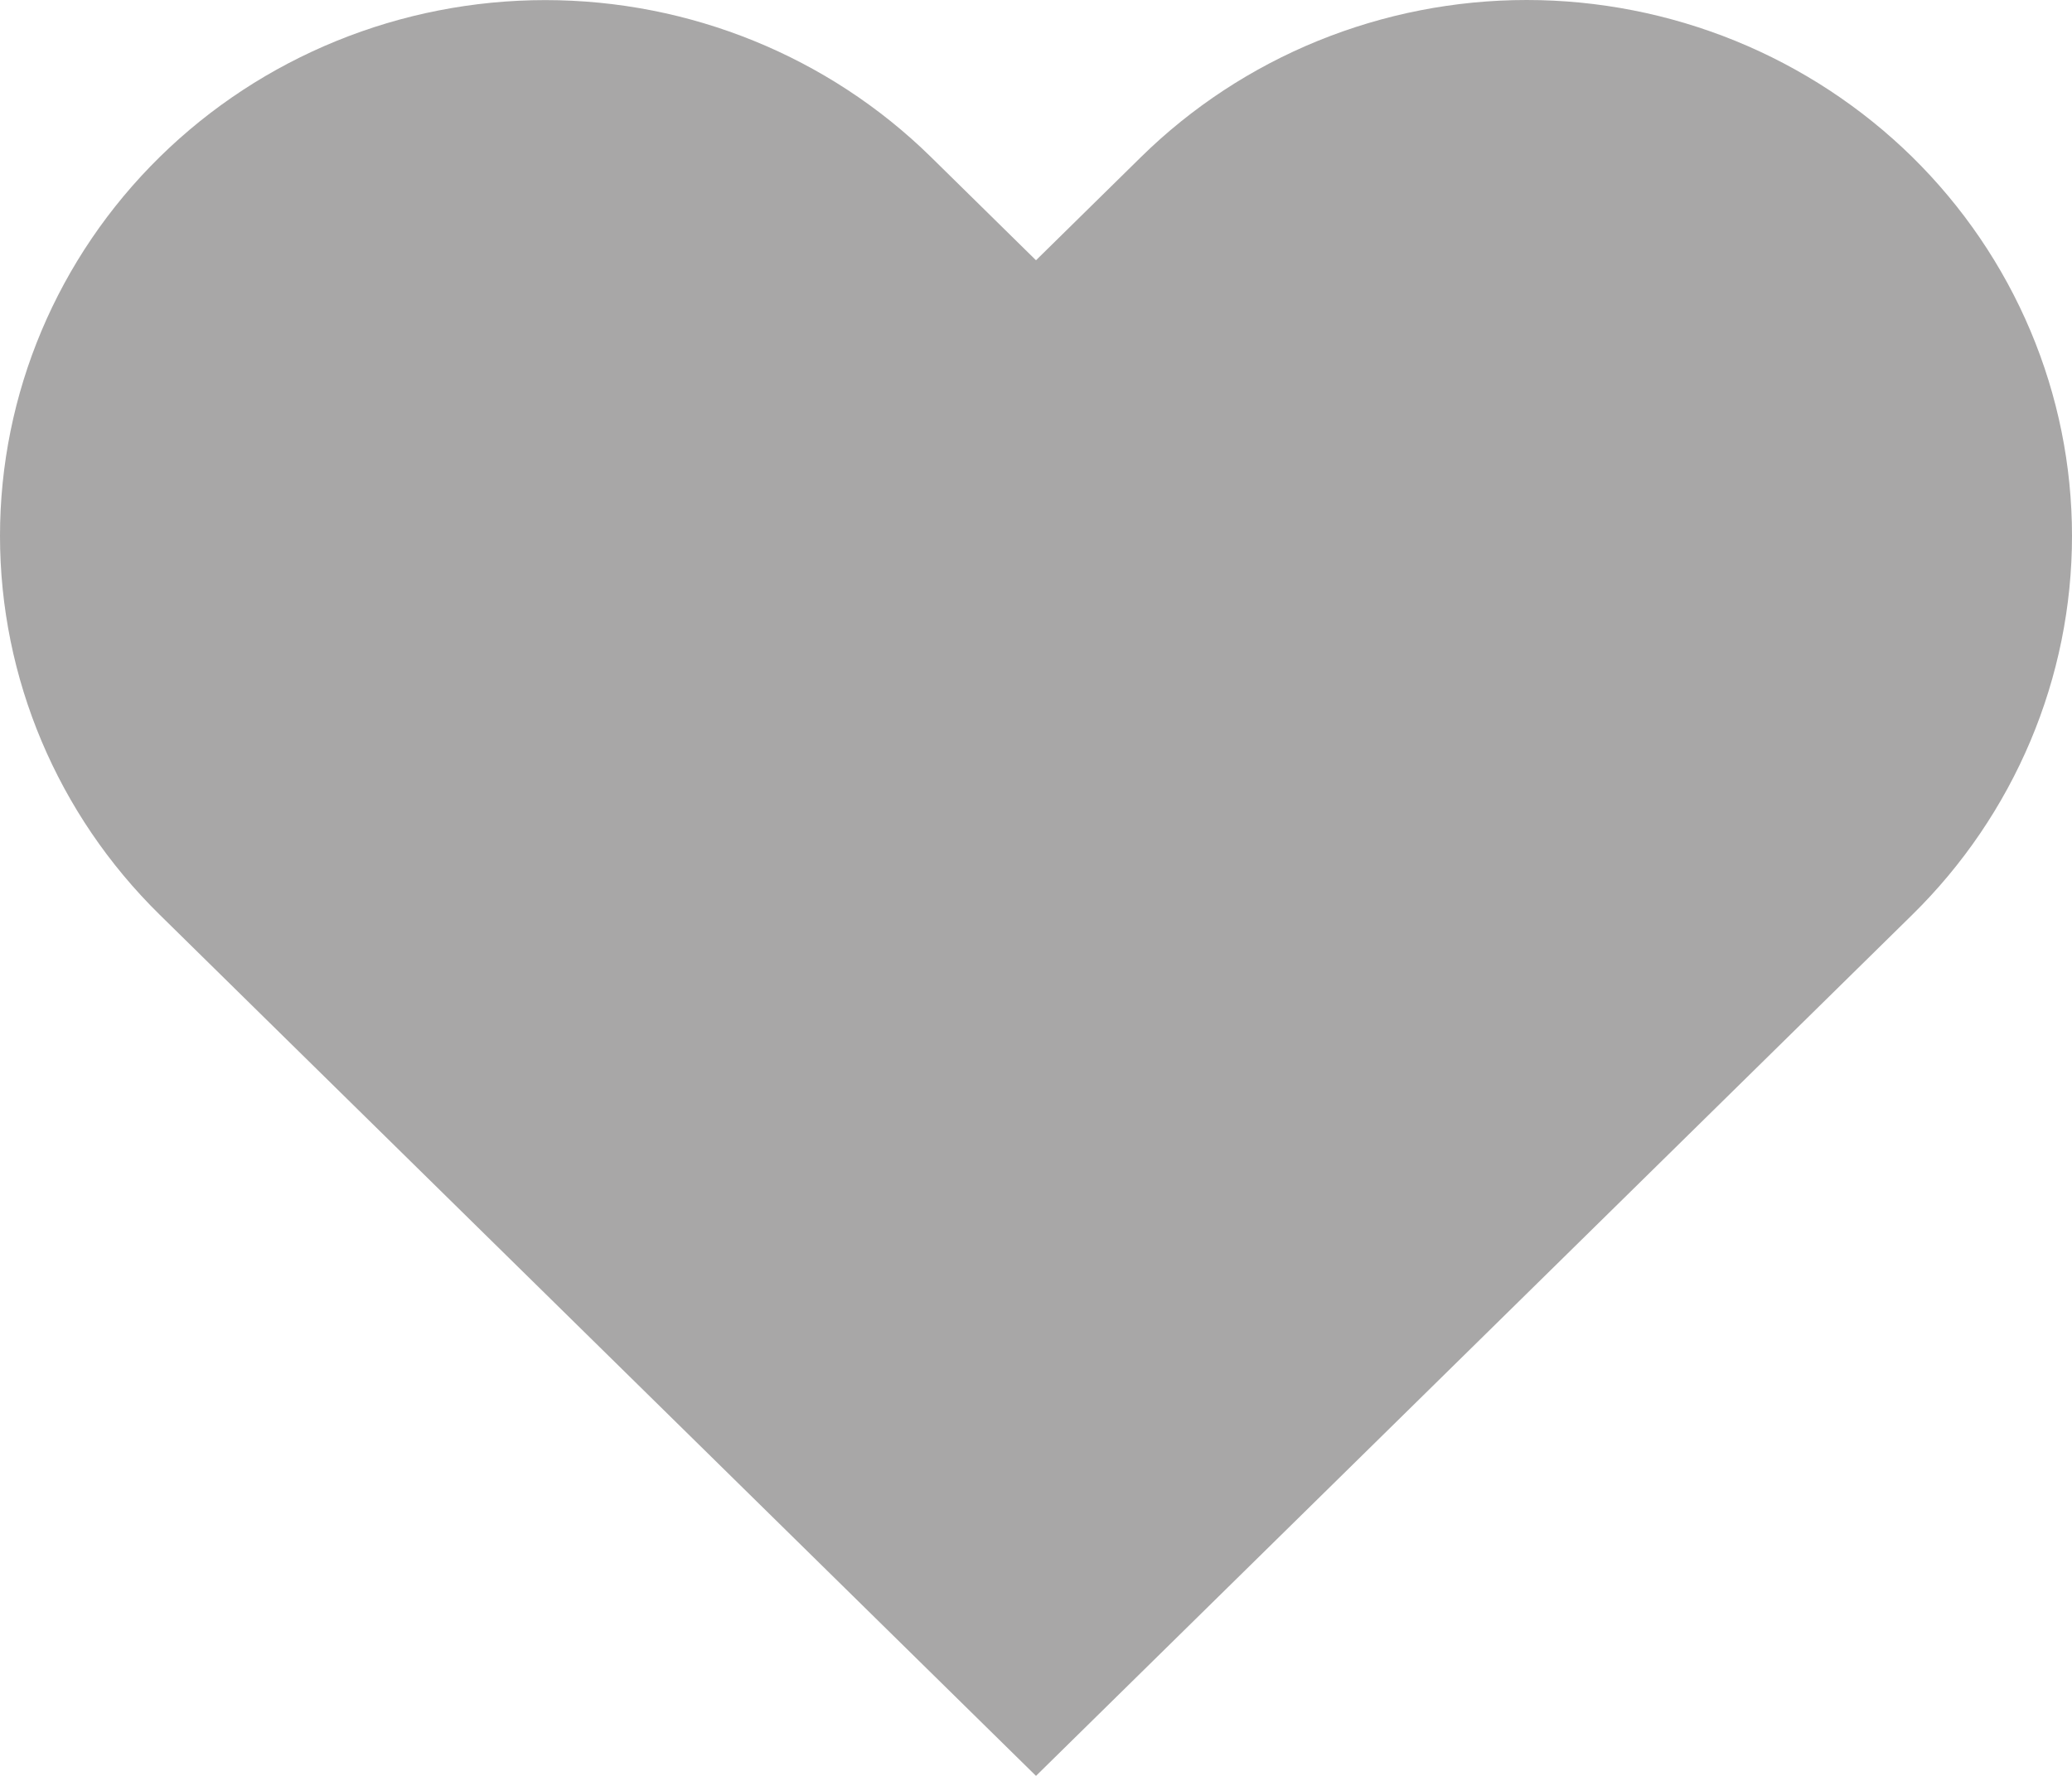 <svg width="21" height="18" viewBox="0 0 21 18" fill="none" xmlns="http://www.w3.org/2000/svg">
<path d="M19.381 1.591C18.867 1.087 18.258 0.687 17.588 0.414C16.917 0.141 16.198 0 15.473 0C14.747 0 14.028 0.141 13.357 0.414C12.687 0.687 12.078 1.087 11.565 1.591L10.5 2.638L9.435 1.591C8.398 0.573 6.992 0.001 5.527 0.001C4.061 0.001 2.655 0.573 1.619 1.591C0.582 2.61 -0 3.991 -0 5.432C-0 6.872 0.582 8.254 1.619 9.272L2.684 10.319L10.5 18L18.316 10.319L19.381 9.272C19.894 8.768 20.301 8.169 20.579 7.51C20.857 6.851 21 6.145 21 5.432C21 4.719 20.857 4.012 20.579 3.353C20.301 2.694 19.894 2.096 19.381 1.591Z" fill="#a8a7a7"/>
</svg>
